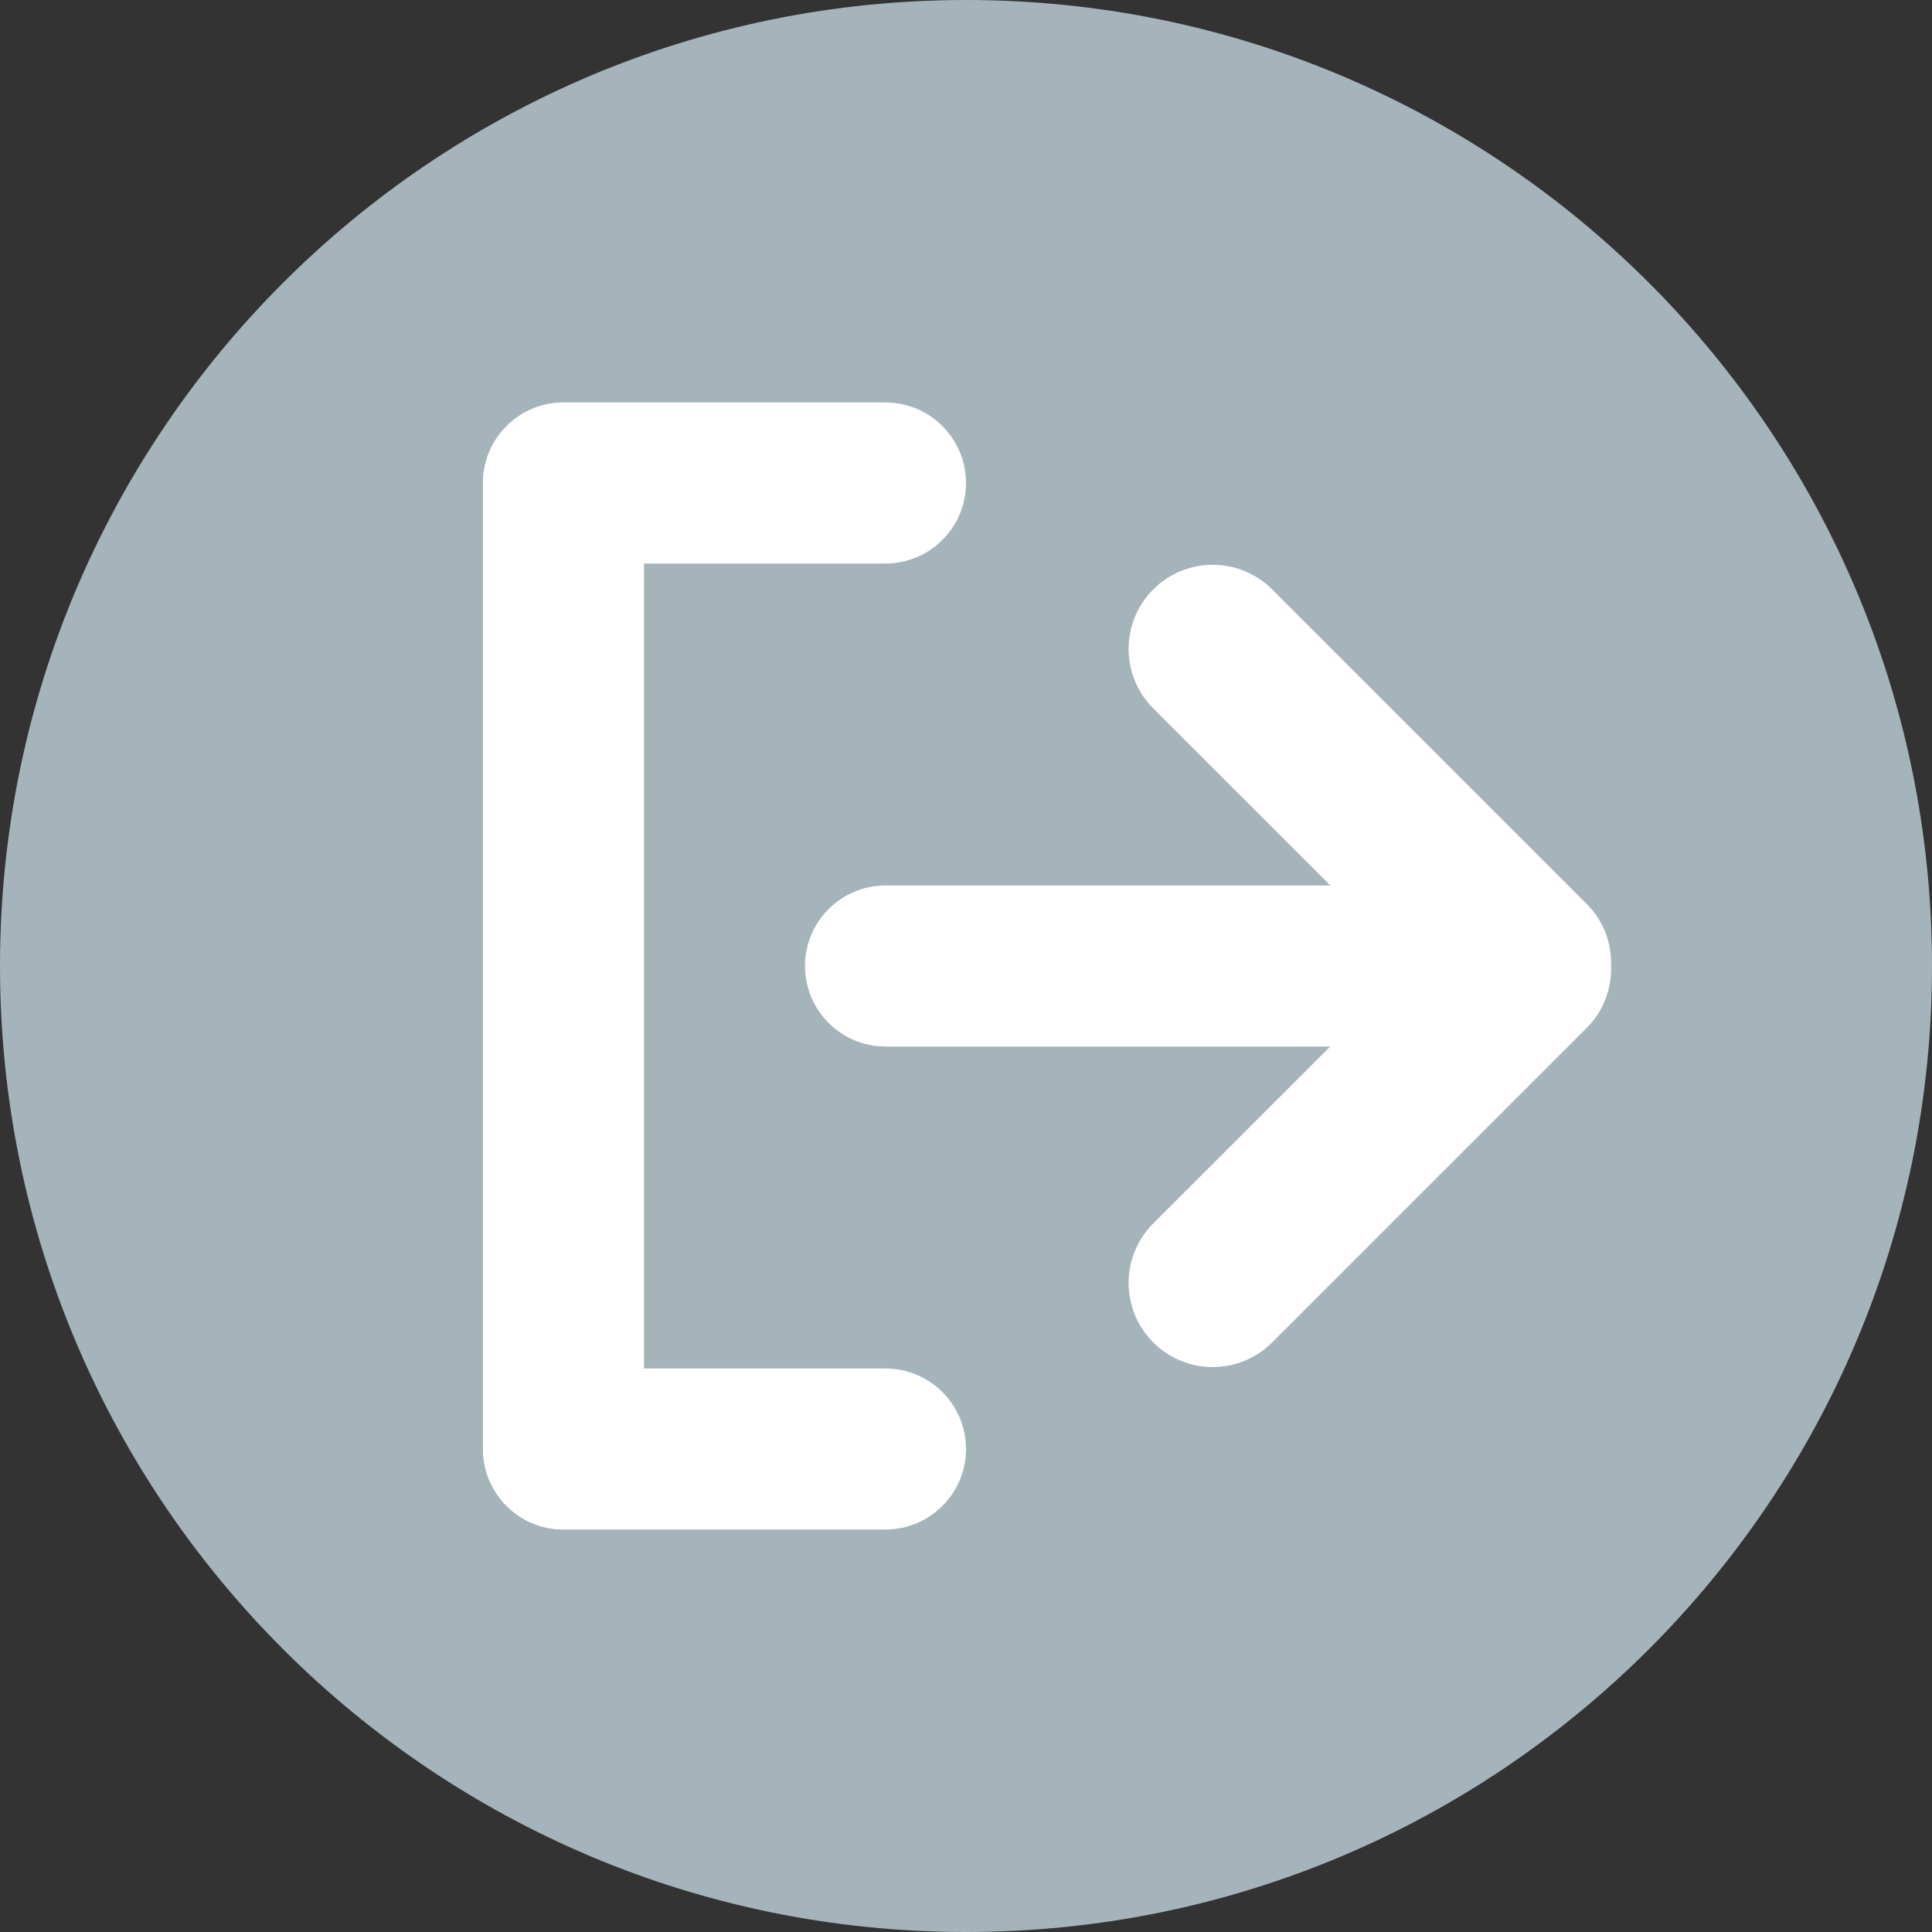<svg width="24" height="24" viewBox="0 0 24 24" fill="none" xmlns="http://www.w3.org/2000/svg">
<rect x="0" y="0" width="24" height="24" fill="#333333" stroke="none"/>
<path fill-rule="evenodd" clip-rule="evenodd" d="M12 0C18.627 0 24 5.372 24 12C24 18.627 18.627 24 12 24C5.373 24 0 18.627 0 12C0 5.372 5.373 0 12 0Z" fill="#A5B4BB"/>
<path fill-rule="evenodd" clip-rule="evenodd" d="M17.526 11.999L14.326 15.198C13.918 15.606 13.918 16.268 14.326 16.676C14.734 17.084 15.395 17.084 15.803 16.676L19.713 12.766C19.925 12.555 20.021 12.276 20.014 11.999C20.021 11.722 19.925 11.443 19.713 11.232L15.803 7.322C15.395 6.914 14.734 6.914 14.326 7.322C13.918 7.73 13.918 8.392 14.326 8.8L17.526 11.999Z" fill="white"/>
<path fill-rule="evenodd" clip-rule="evenodd" d="M11 13C10.448 13 10 12.552 10 12C10 11.448 10.448 11 11 11H17C17.552 11 18 11.448 18 12C18 12.552 17.552 13 17 13L11 13Z" fill="white"/>
<path fill-rule="evenodd" clip-rule="evenodd" d="M11 5C11.552 5 12 5.448 12 6C12 6.552 11.552 7 11 7L7 7C6.448 7 6 6.552 6 6C6 5.448 6.448 5 7 5L11 5Z" fill="white"/>
<path fill-rule="evenodd" clip-rule="evenodd" d="M11 17C11.552 17 12 17.448 12 18C12 18.552 11.552 19 11 19H7C6.448 19 6 18.552 6 18C6 17.448 6.448 17 7 17L11 17Z" fill="white"/>
<path fill-rule="evenodd" clip-rule="evenodd" d="M7 5C7.552 5 8 5.448 8 6L8 18C8 18.552 7.552 19 7 19C6.448 19 6 18.552 6 18L6 6C6 5.448 6.448 5 7 5Z" fill="white"/>
</svg>
